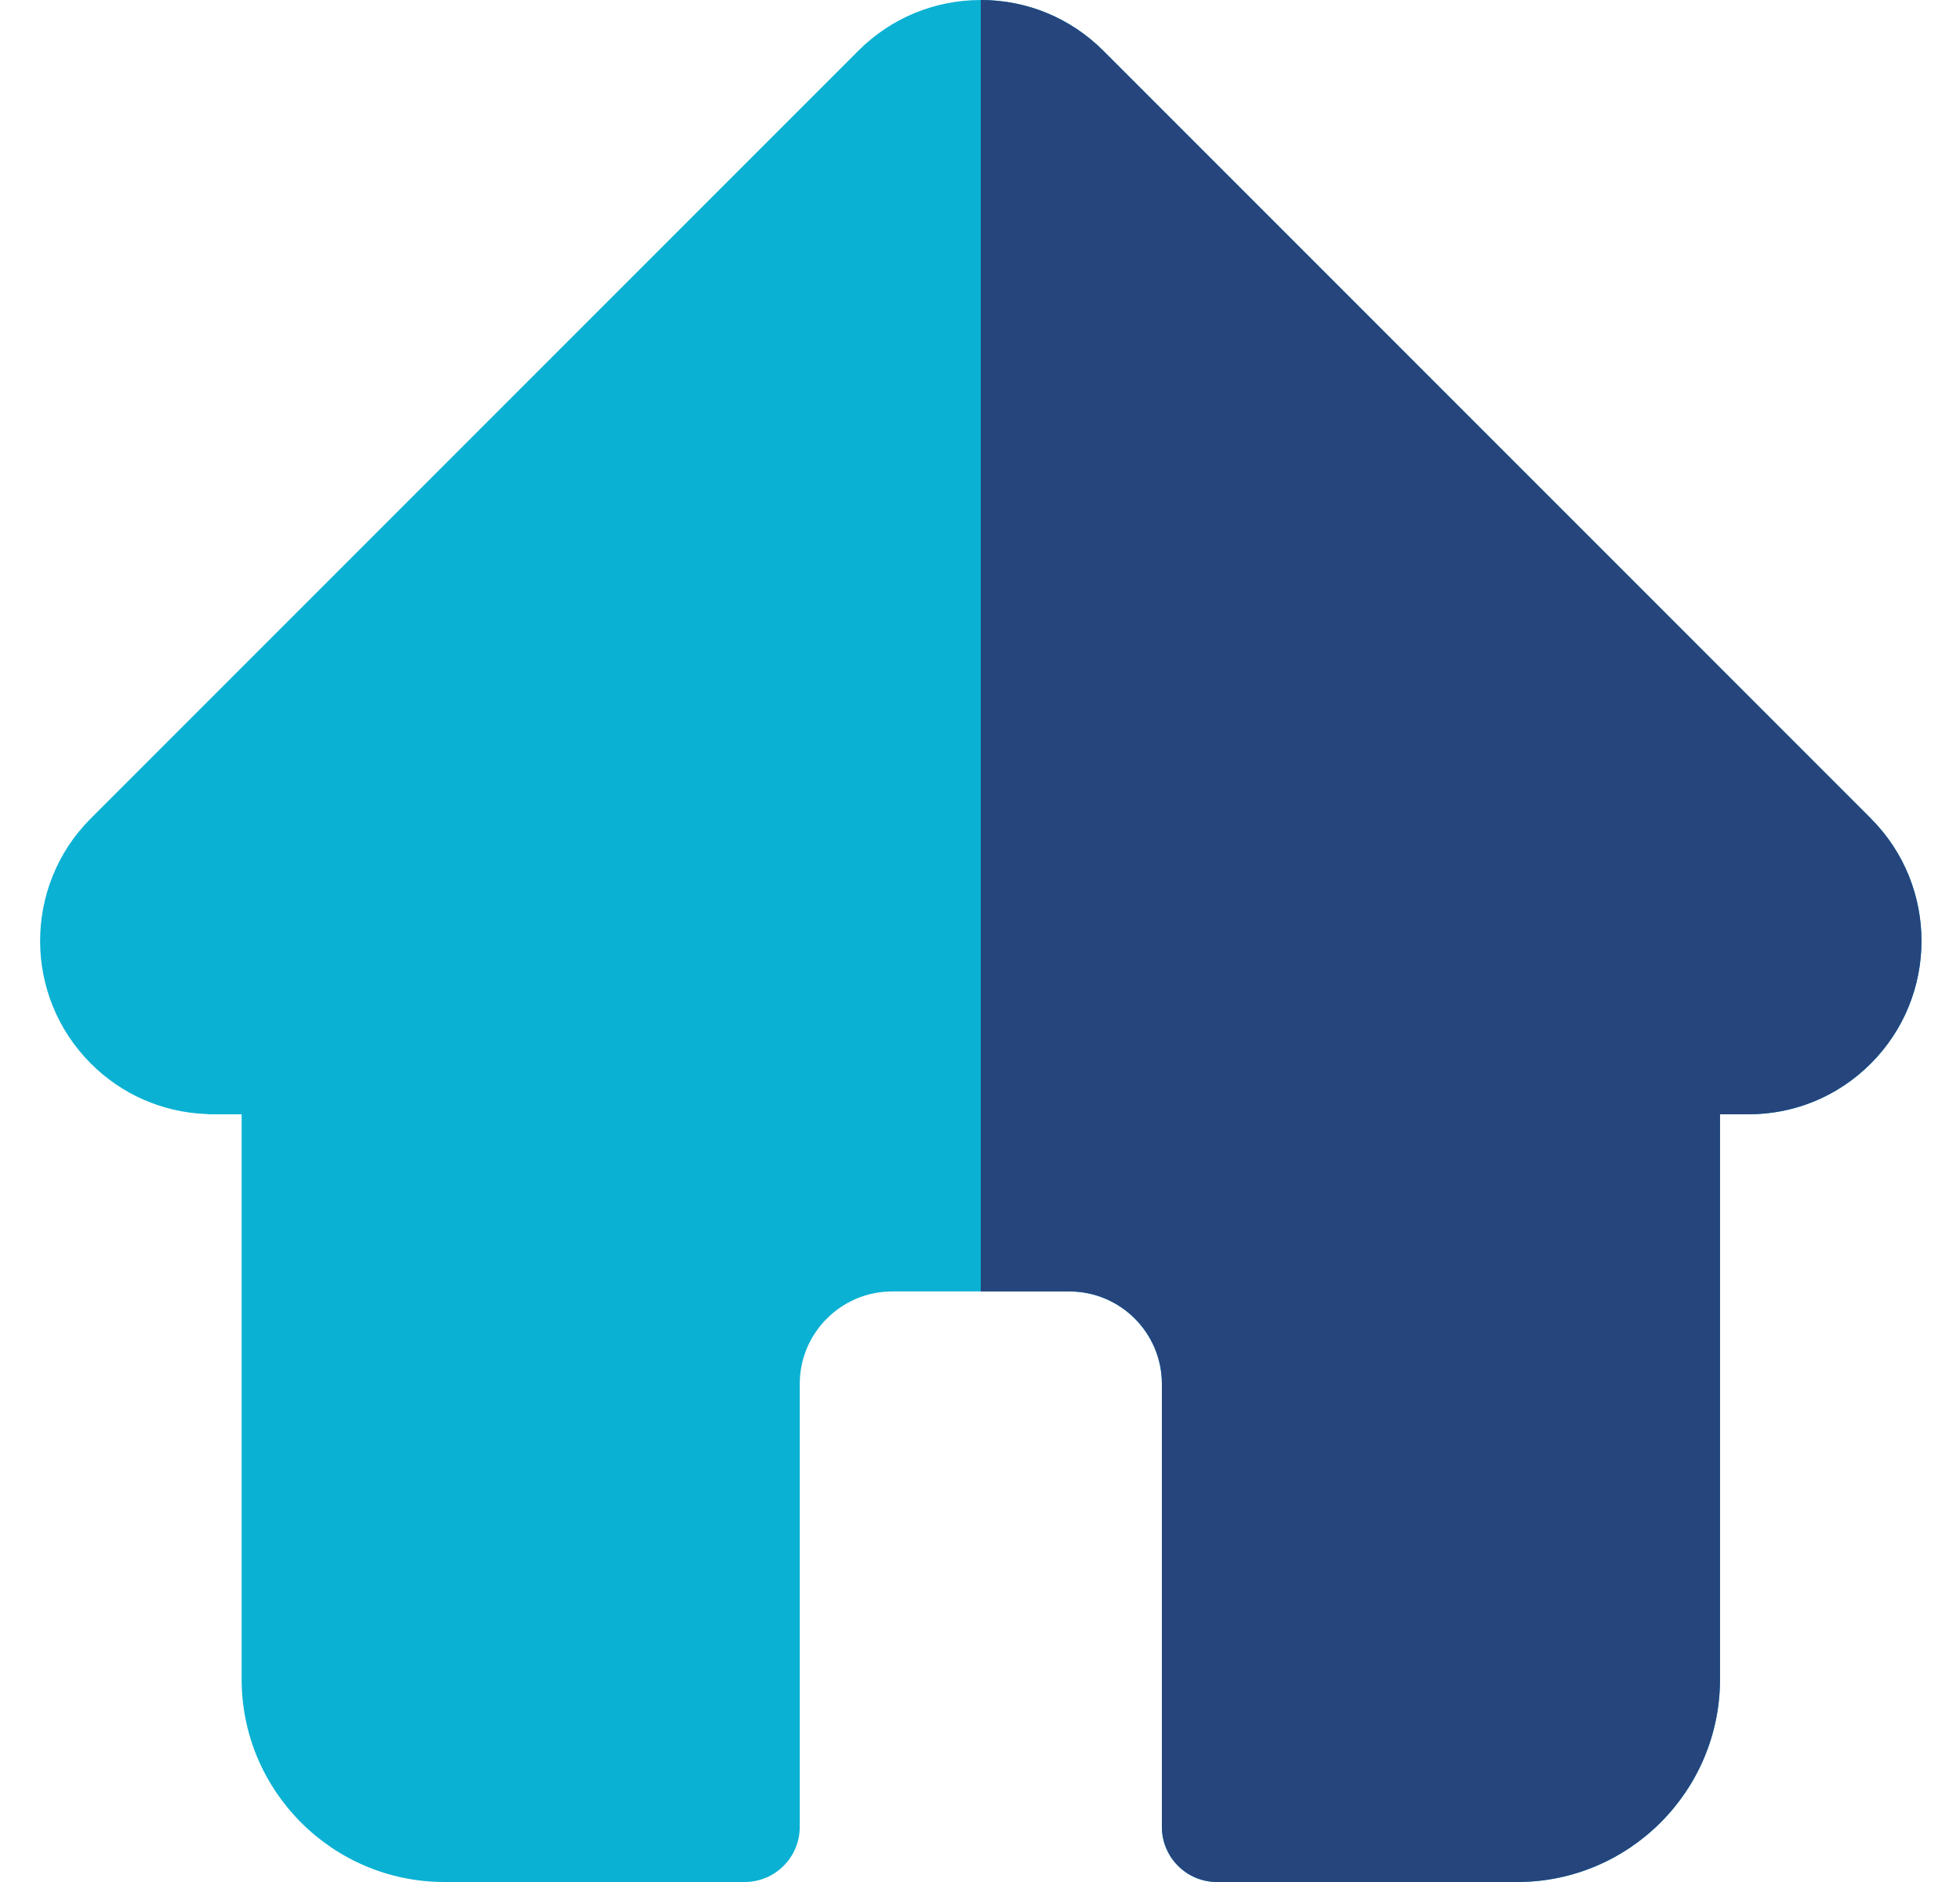 <svg width="25" height="24" viewBox="0 0 25 24" fill="none" xmlns="http://www.w3.org/2000/svg">
<g clip-path="url(#clip0)">
<path d="M23.864 10.439C23.864 10.438 23.863 10.438 23.863 10.437L14.073 0.647C13.655 0.23 13.101 0 12.511 0C11.92 0 11.366 0.23 10.948 0.647L1.163 10.432C1.16 10.435 1.156 10.439 1.153 10.442C0.296 11.304 0.298 12.702 1.158 13.562C1.55 13.955 2.069 14.183 2.623 14.206C2.646 14.209 2.669 14.21 2.692 14.21H3.082V21.414C3.082 22.84 4.242 24 5.668 24H9.498C9.886 24 10.201 23.685 10.201 23.297V17.648C10.201 16.998 10.73 16.469 11.381 16.469H13.64C14.291 16.469 14.82 16.998 14.82 17.648V23.297C14.82 23.685 15.135 24 15.523 24H19.353C20.779 24 21.939 22.84 21.939 21.414V14.21H22.301C22.891 14.21 23.446 13.98 23.863 13.562C24.724 12.701 24.725 11.3 23.864 10.439Z" fill="#0BB1D3"/>
<path d="M23.864 10.439C23.864 10.438 23.863 10.438 23.863 10.437L14.073 0.647C13.655 0.23 13.101 0 12.511 0H12.51V16.469H13.64C14.291 16.469 14.82 16.998 14.82 17.648V23.297C14.82 23.685 15.135 24 15.523 24H19.353C20.779 24 21.939 22.84 21.939 21.414V14.21H22.301C22.891 14.21 23.446 13.98 23.863 13.562C24.724 12.701 24.724 11.3 23.864 10.439Z" fill="#26457D"/>
</g>
<defs>
<clipPath id="clip0">
<rect width="24" height="24" fill="white" transform="translate(0.512)"/>
</clipPath>
</defs>
</svg>

